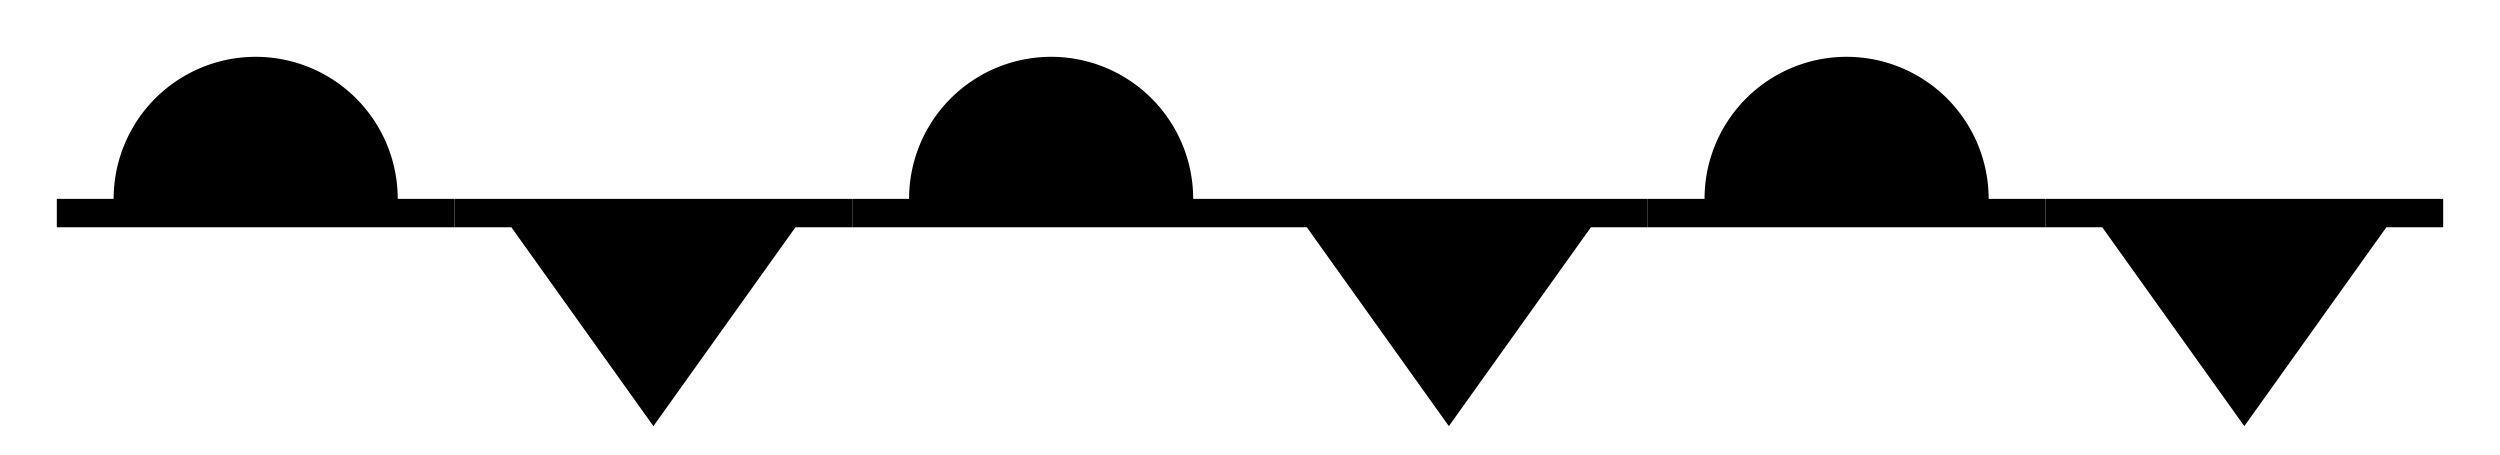 <?xml version="1.0" encoding="UTF-8" standalone="no"?>

<svg
   xmlns:dc="http://purl.org/dc/elements/1.1/"
   xmlns:cc="http://creativecommons.org/ns#"
   xmlns:rdf="http://www.w3.org/1999/02/22-rdf-syntax-ns#"
   xmlns:svg="http://www.w3.org/2000/svg"
   
   version="1.1"
   width="440"
   height="80"
   viewBox="0 0 440 80"
   id="svg2">
 
  <svg:title>Fronts and convergence zones and other symbols: Quasi-stationary front at the surface</svg:title><svg:desc>WMO/ICAO international aviation weather symbol: Fronts and convergence zones and other symbols: Quasi-stationary front at the surface</svg:desc>


  <svg:g
     transform="translate(0,9)"
     id="g3759">
    <svg:path
       d="m 10,26 h 10 a 25,25 0 1 1 50,0 h 10 v 5 H 10 v -5 z m 140,0 h 10 a 25,25 0 1 1 50,0 h 10 v 5 h -70 v -5 z m 140,0 h 10 a 25,25 0 1 1 50,0 h 10 v 5 h -70 v -5 z"
      
       id="path6"
       style="fill:#000000;fill-opacity:1;stroke:none" />
    <svg:path
       d="m 80,26 v 5 h 10 l 25,35 25,-35 h 10 V 26 H 80 z m 140,0 v 5 h 10 l 25,35 25,-35 h 10 v -5 h -70 z m 140,0 v 5 h 10 l 25,35 25,-35 h 10 v -5 h -70 z"
      
       id="path8"
       style="fill:#000000;fill-opacity:1;stroke:none" />
  </svg:g>
</svg>
